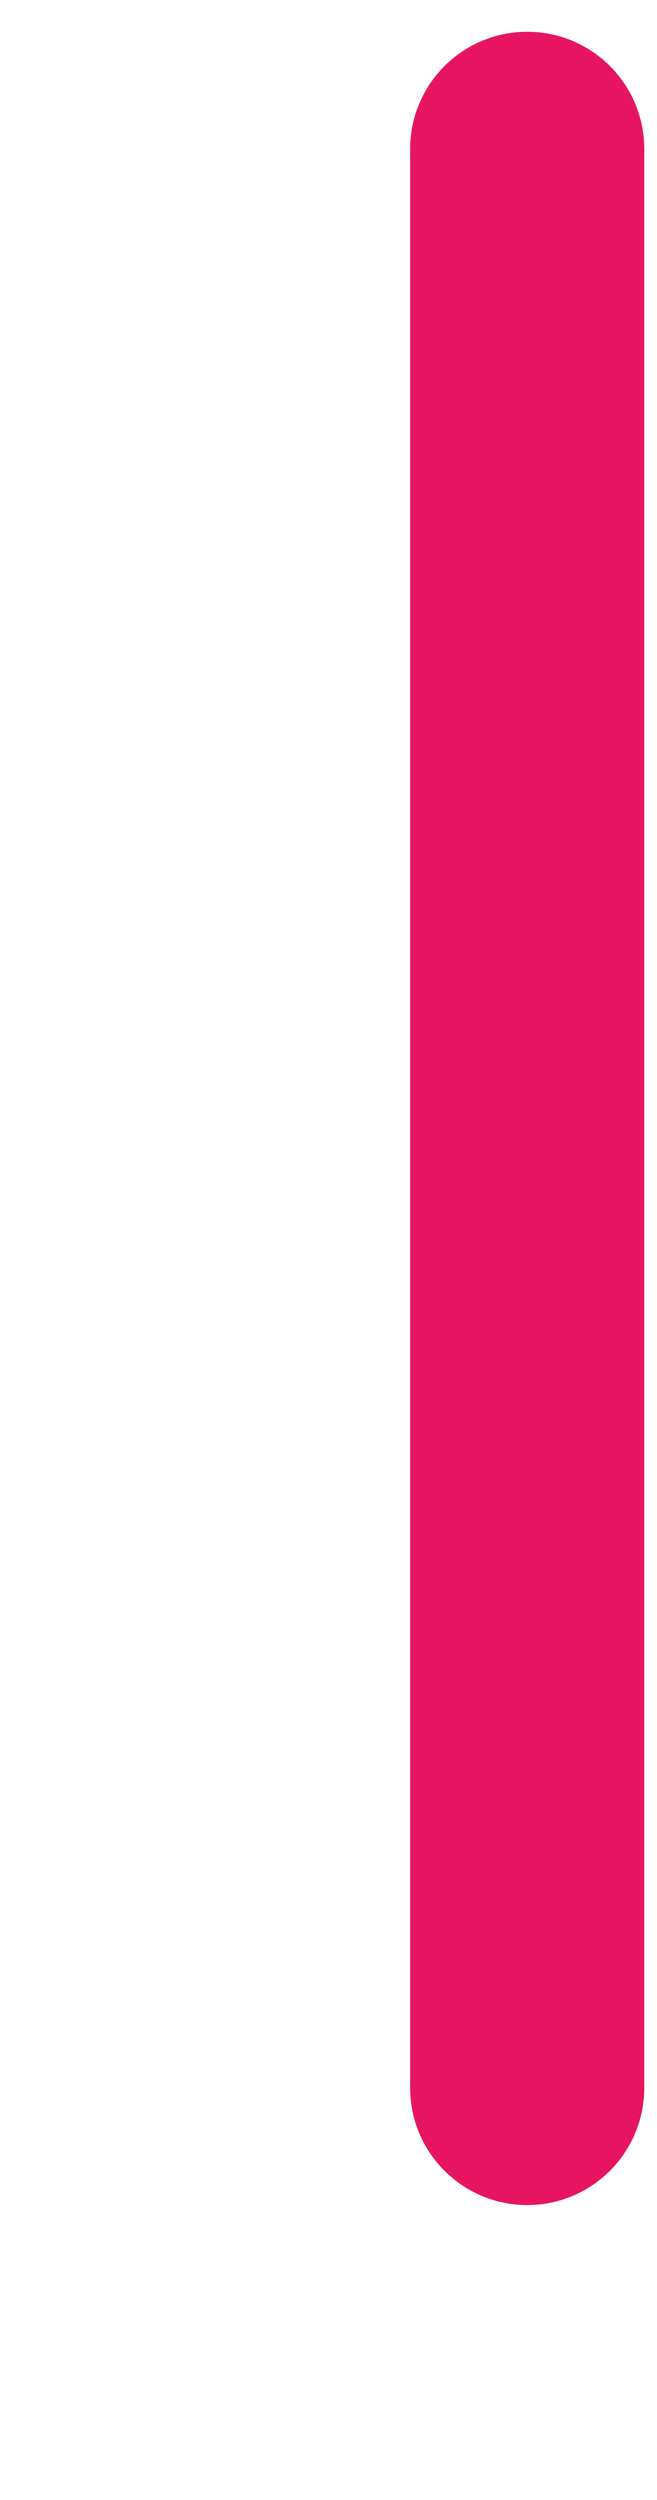 <svg width="10" height="38" viewBox="4 2 4 38" fill="none" xmlns="http://www.w3.org/2000/svg">
<g id="sound (3) 1">
<path id="Vector" d="M10.806 33.736V4.264C10.806 3.28 10.008 2.483 9.025 2.483C8.041 2.483 7.243 3.28 7.243 4.264V33.736C7.243 34.72 8.041 35.517 9.025 35.517C10.008 35.517 10.806 34.72 10.806 33.736Z" fill="#E71561"/>
</g>
</svg>